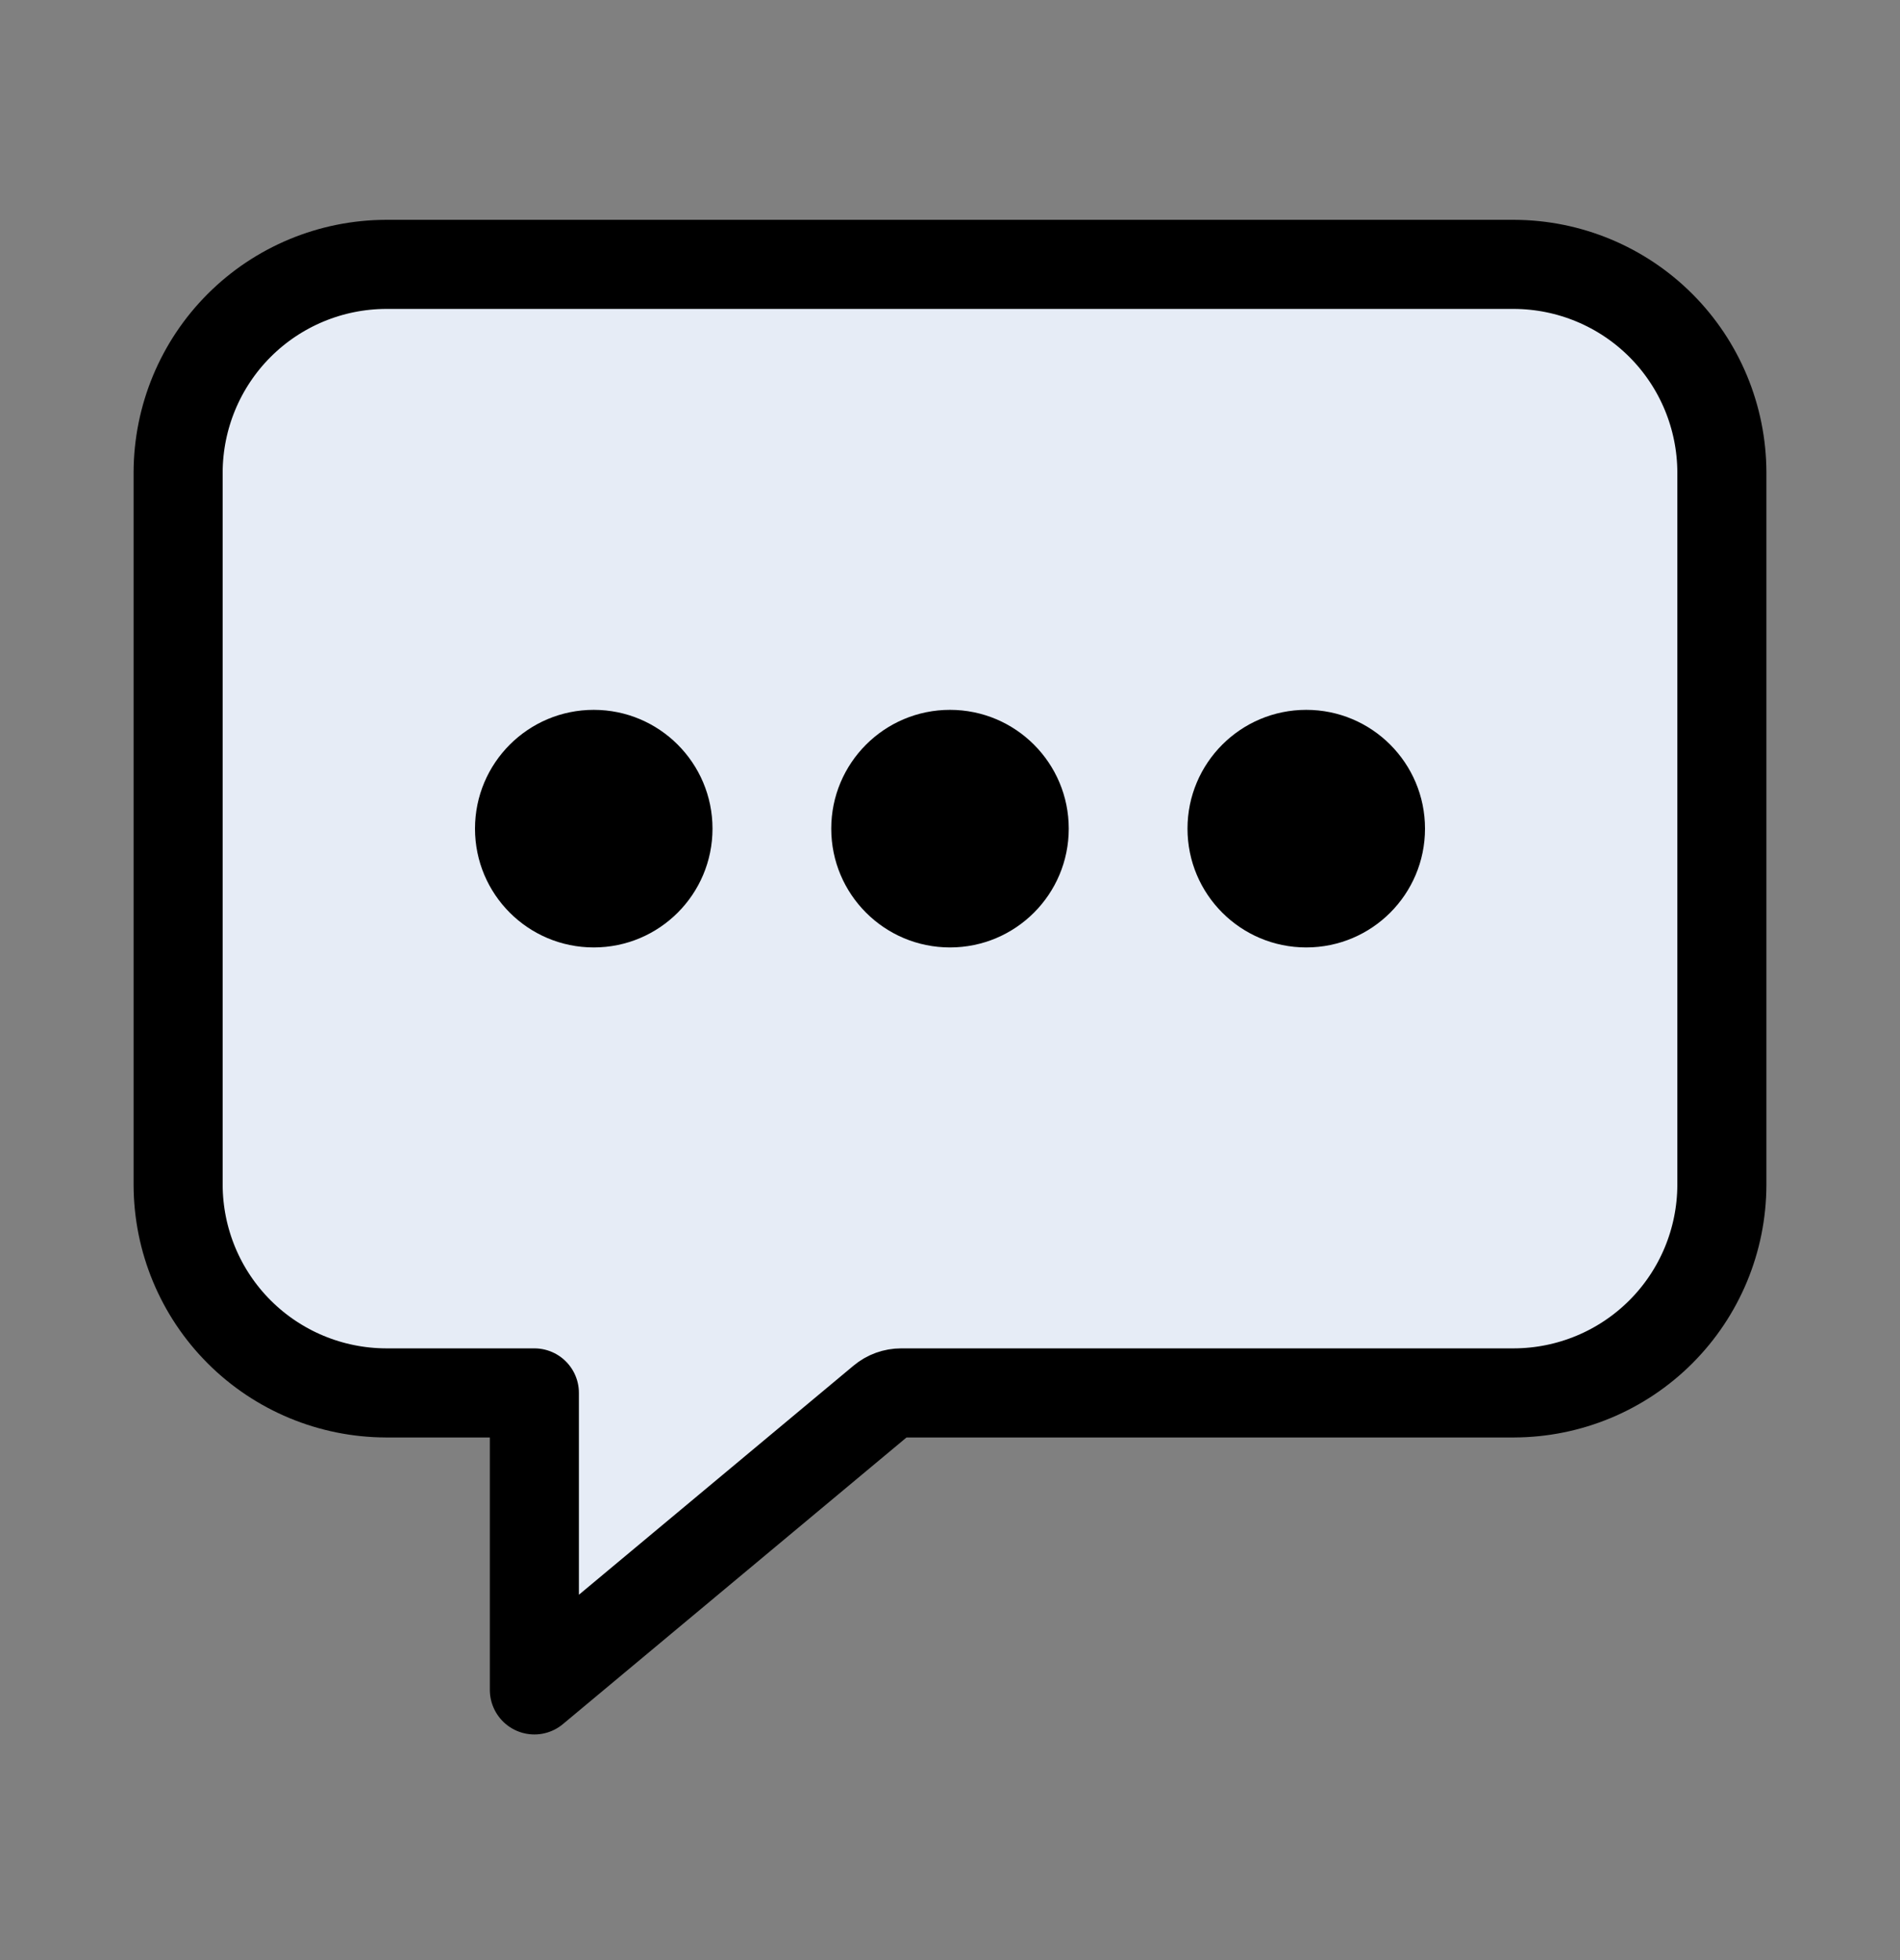 <svg width="32" height="33" viewBox="0 0 32 33" fill="none" xmlns="http://www.w3.org/2000/svg">
<rect x="0" y="0" width="32" height="33" fill="#808080" stroke="none"/>
<g id="Icon / chatbox-ellipses-outline">
<path id="Vector" d="M25.5 4.451H6.5C5.573 4.454 4.684 4.823 4.028 5.479C3.372 6.135 3.003 7.024 3 7.951V19.951C3.003 20.879 3.372 21.767 4.028 22.423C4.684 23.079 5.573 23.448 6.5 23.451H9V28.451L14.857 23.567C14.947 23.492 15.061 23.451 15.178 23.451H25.5C26.427 23.448 27.316 23.079 27.972 22.423C28.628 21.767 28.997 20.879 29 19.951V7.951C28.997 7.024 28.628 6.135 27.972 5.479C27.316 4.823 26.427 4.454 25.5 4.451Z" fill="#E6ECF6" stroke="black" stroke-width="1.5" stroke-linejoin="round"/>
<path id="Vector_2" d="M10 15.951C11.105 15.951 12 15.056 12 13.951C12 12.847 11.105 11.951 10 11.951C8.895 11.951 8 12.847 8 13.951C8 15.056 8.895 15.951 10 15.951Z" fill="black"/>
<path id="Vector_3" d="M16 15.951C17.105 15.951 18 15.056 18 13.951C18 12.847 17.105 11.951 16 11.951C14.895 11.951 14 12.847 14 13.951C14 15.056 14.895 15.951 16 15.951Z" fill="black"/>
<path id="Vector_4" d="M22 15.951C23.105 15.951 24 15.056 24 13.951C24 12.847 23.105 11.951 22 11.951C20.895 11.951 20 12.847 20 13.951C20 15.056 20.895 15.951 22 15.951Z" fill="black"/>
</g>
</svg>
